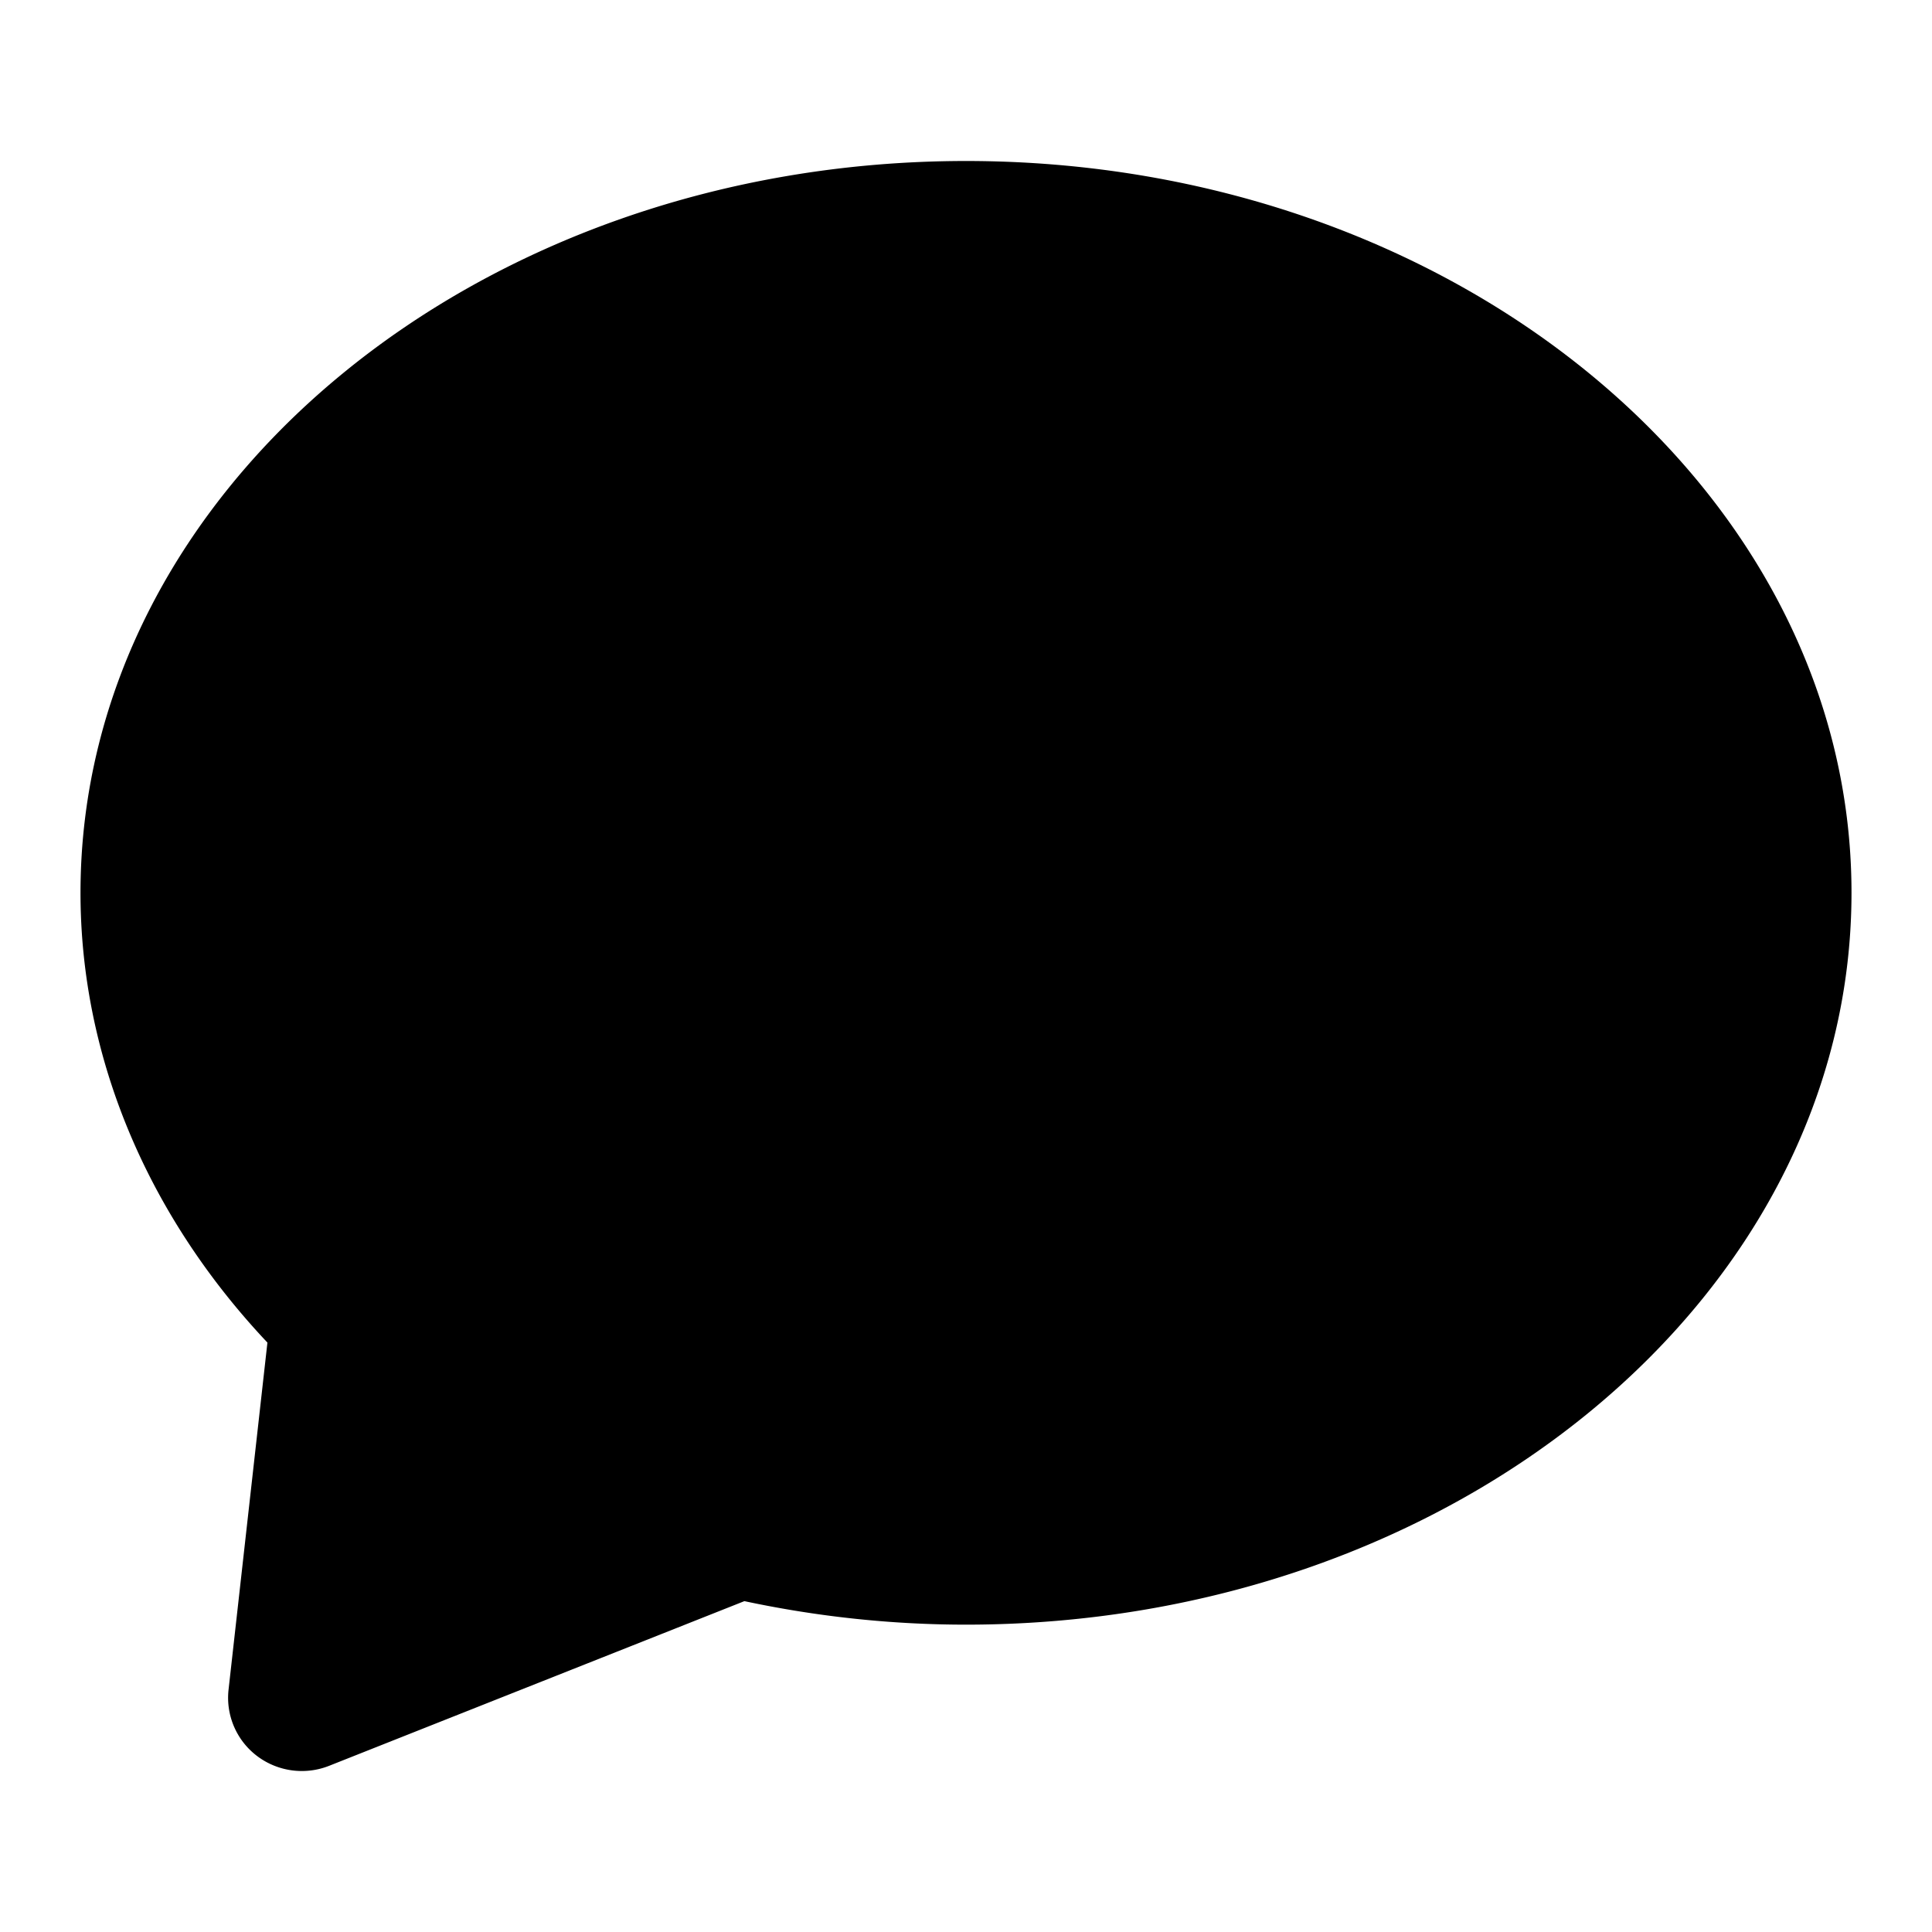 <svg viewBox="0 0 24 24" xmlns="http://www.w3.org/2000/svg">
  <path d="M12 2c6.066 0 11 4.078 11 9.09 0 5.014-4.934 9.092-11 9.092-.919 0-1.843-.098-2.753-.292L4.09 21.935a.922.922 0 0 1-.895-.12.907.907 0 0 1-.356-.824l.483-4.313C1.822 15.088 1 13.118 1 11.091 1 6.078 5.934 2 12 2" fill-rule="evenodd"/>
</svg>
